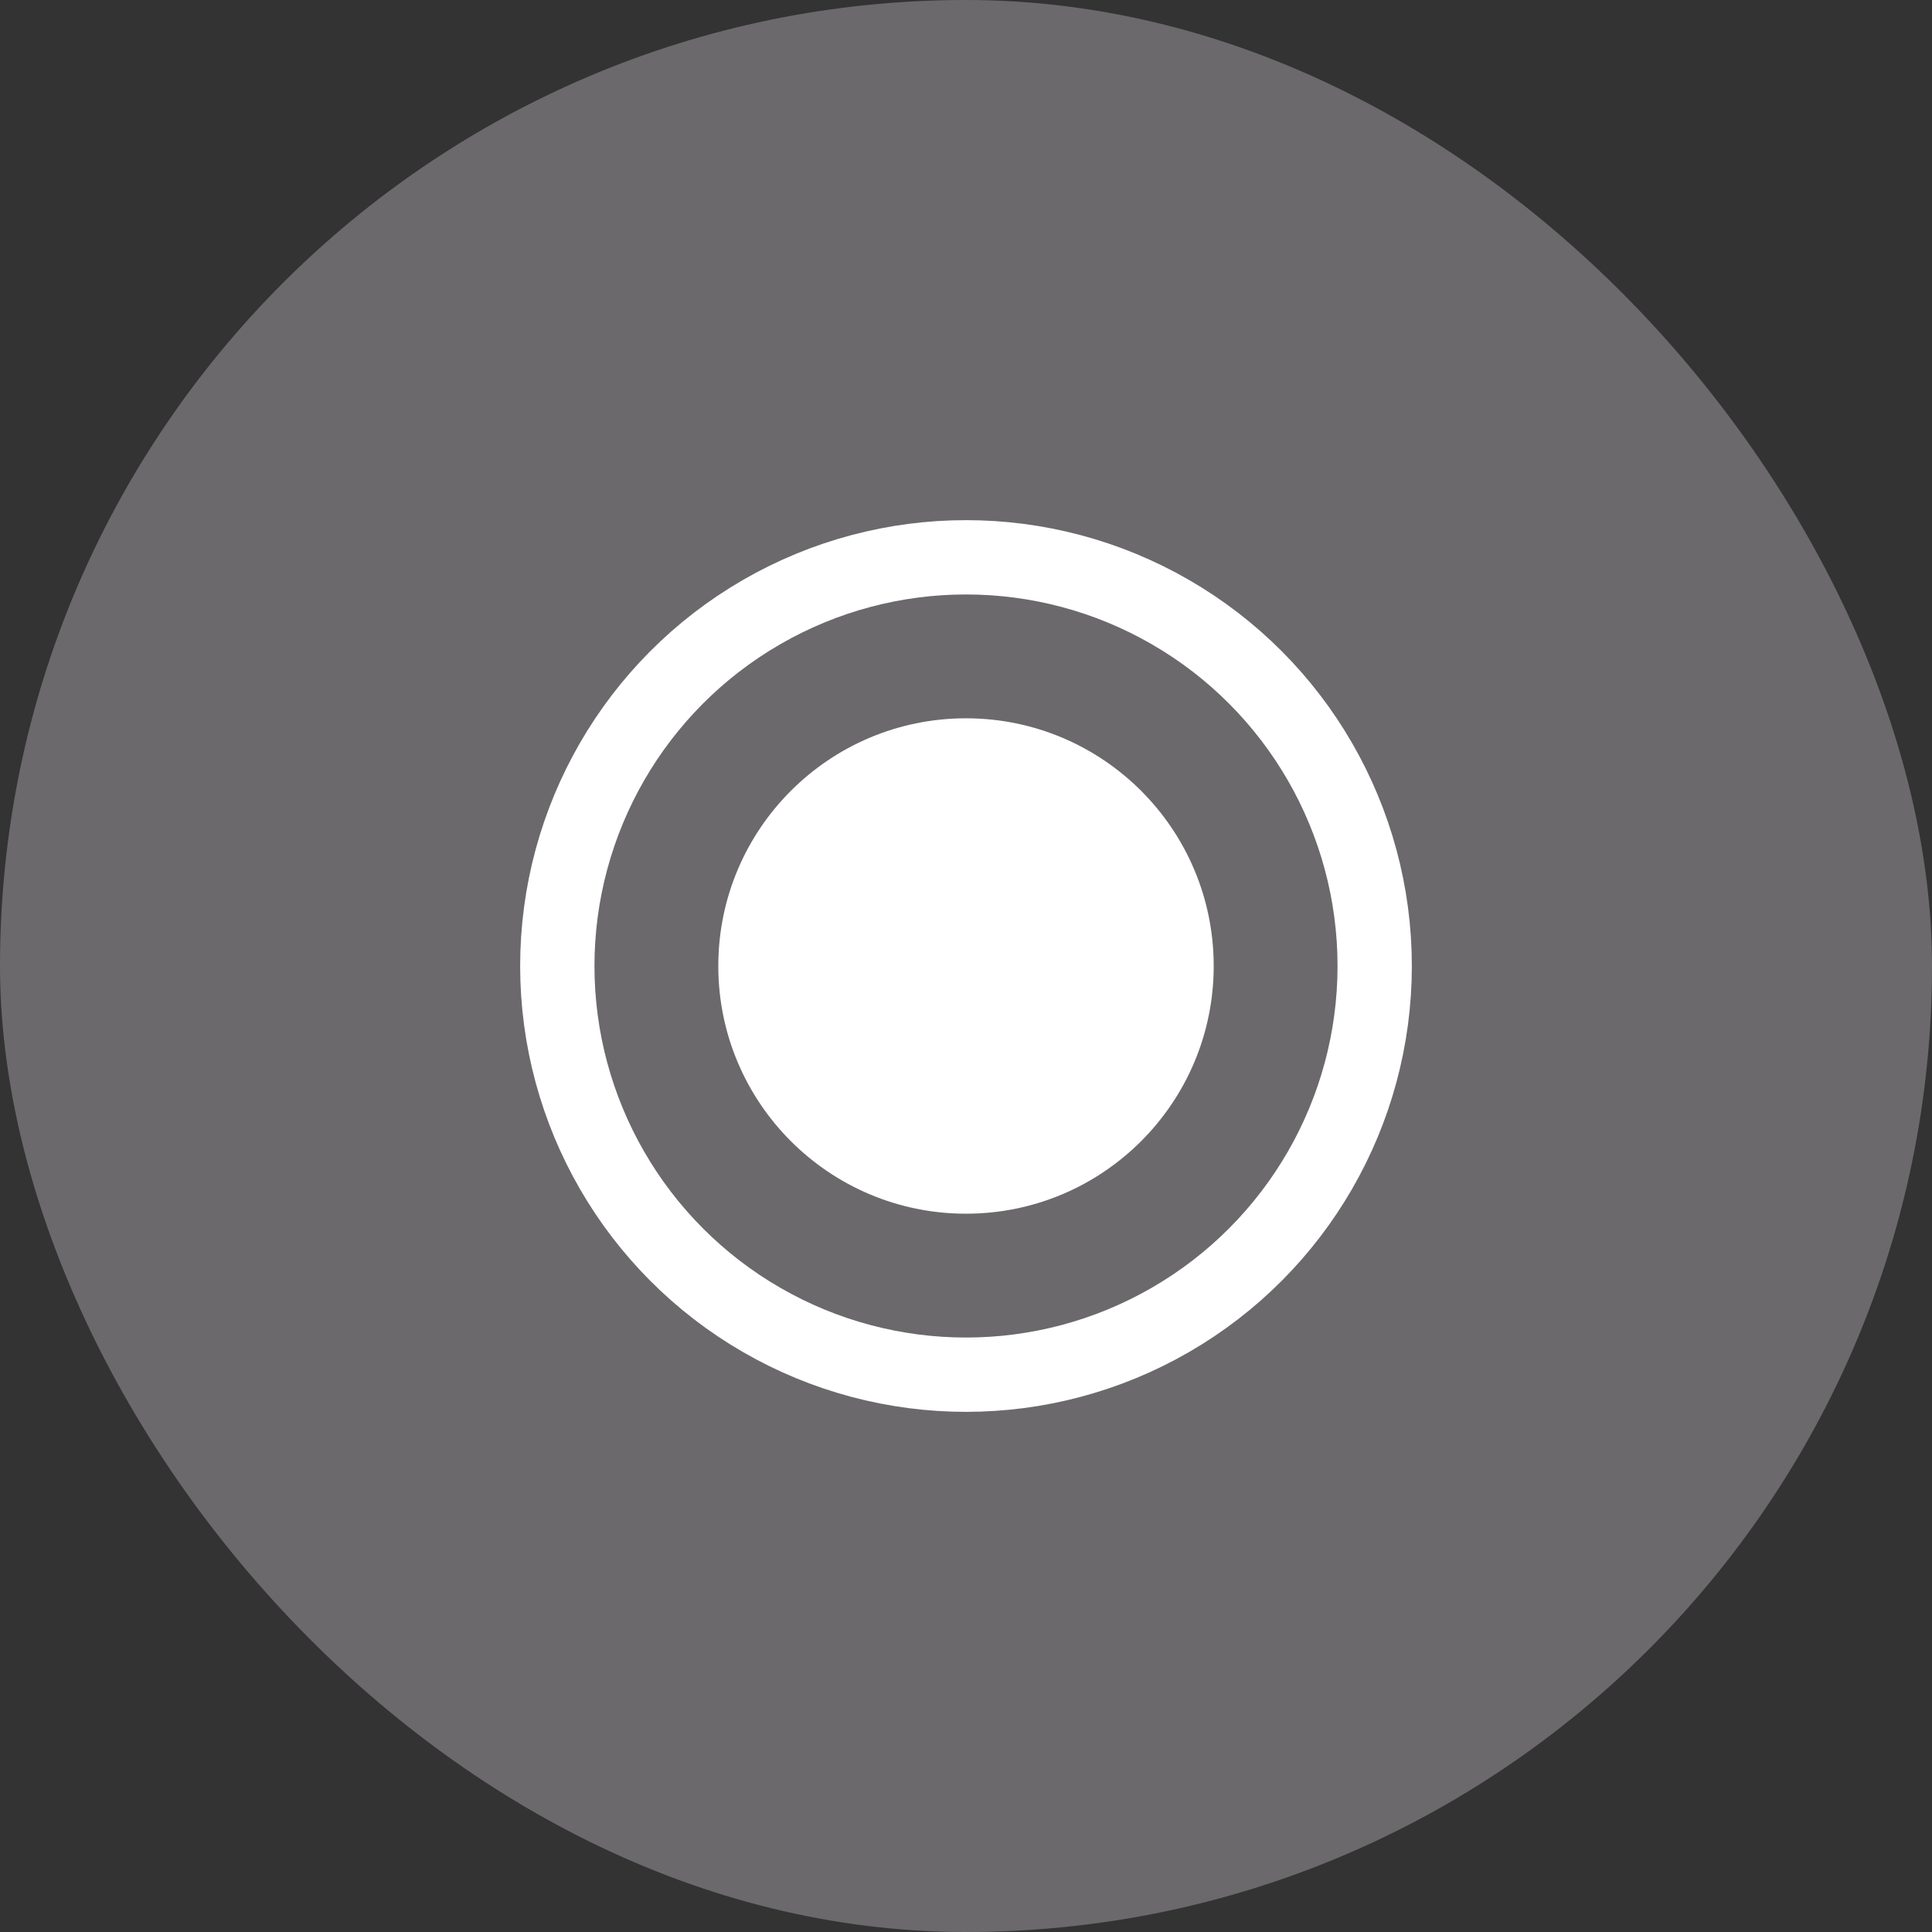 <svg width="52" height="52" viewBox="0 0 52 52" fill="none" xmlns="http://www.w3.org/2000/svg">
<rect x="0" y="0" width="52" height="52" fill="#333333" stroke="none"/>
<rect width="52" height="52" rx="26" fill="#6B696C"/>
<circle cx="26" cy="26" r="6.667" fill="white"/>
<circle cx="26" cy="26" r="11" stroke="white" stroke-width="2"/>
</svg>
